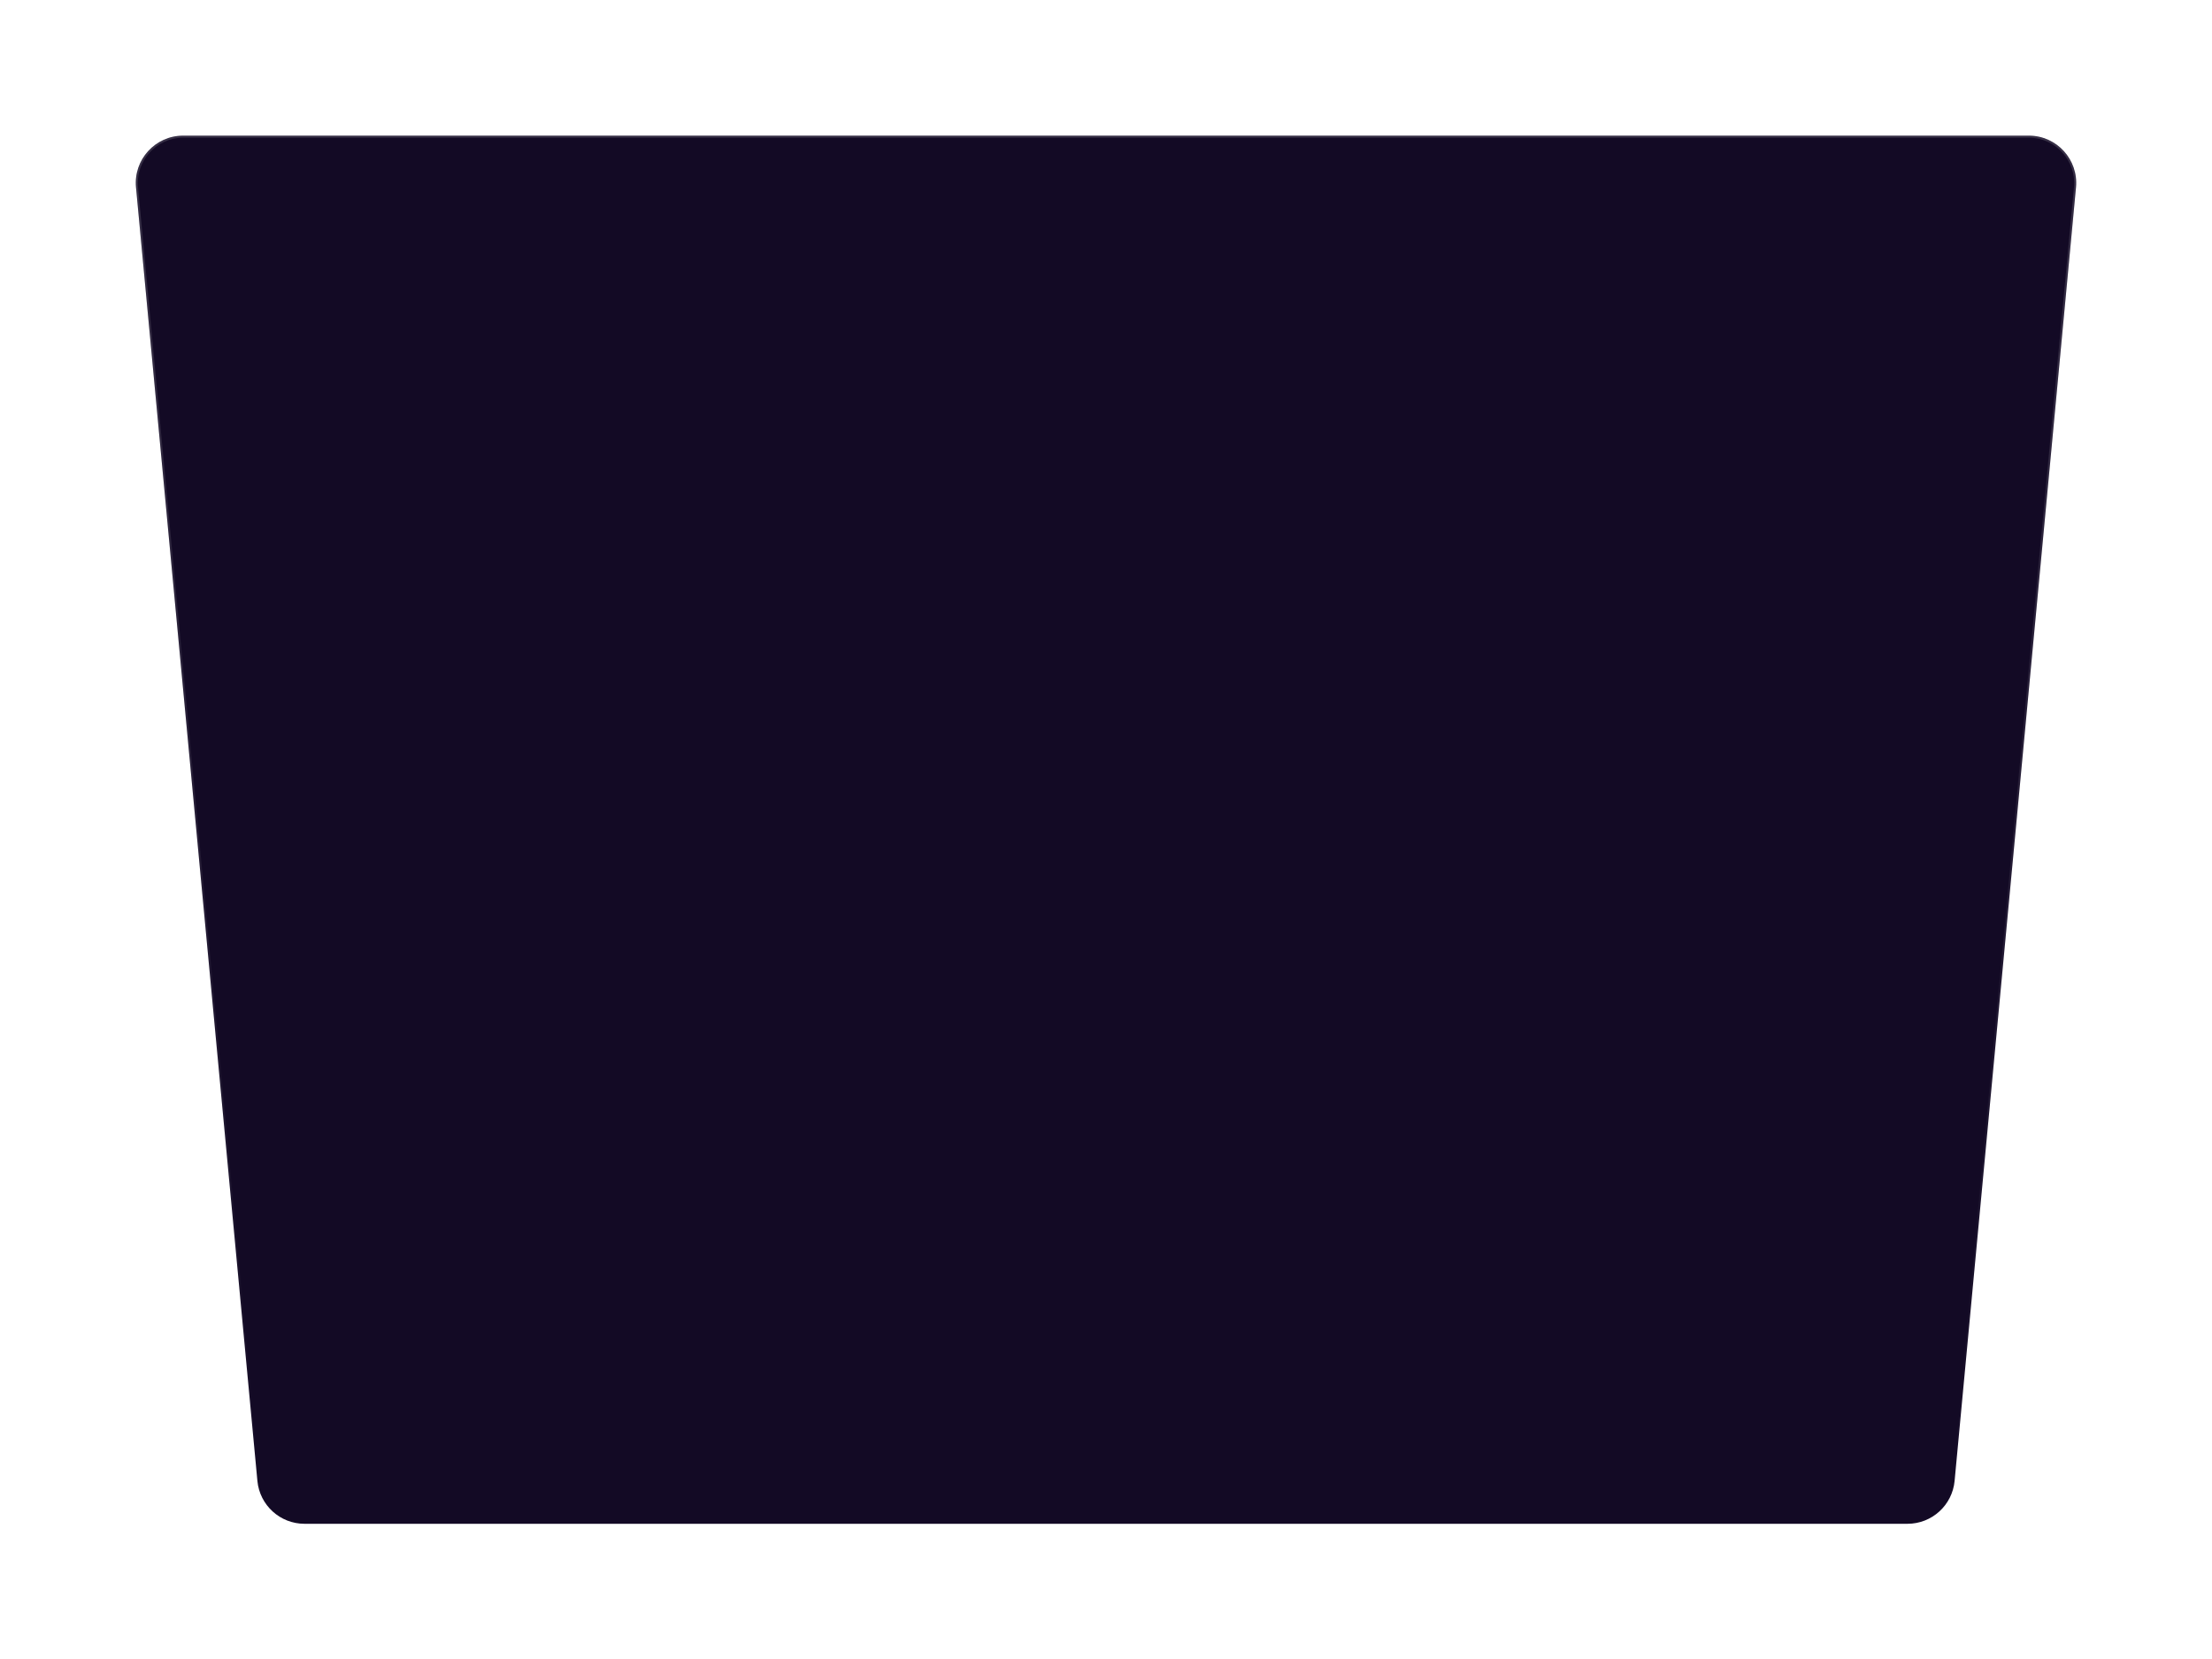 <svg width="1636" height="1227" viewBox="0 0 1636 1227" fill="none" xmlns="http://www.w3.org/2000/svg">
<g filter="url(#filter0_f_2012_289)">
<path d="M100.591 138.603C98.665 118.072 114.817 100.333 135.438 100.333H1500.56C1521.18 100.333 1537.34 118.072 1535.41 138.603L1445.63 1095.27C1443.94 1113.25 1428.85 1127 1410.78 1127H225.217C207.154 1127 192.057 1113.25 190.37 1095.27L100.591 138.603Z" fill="#130A25"/>
<path d="M101.338 138.533C99.453 118.442 115.259 101.083 135.438 101.083H1500.56C1520.74 101.083 1536.55 118.442 1534.66 138.533L1444.88 1095.2C1443.23 1112.8 1428.46 1126.25 1410.78 1126.25H225.217C207.541 1126.25 192.768 1112.8 191.116 1095.2L101.338 138.533Z" stroke="url(#paint0_linear_2012_289)" stroke-opacity="0.15" stroke-width="1.5"/>
</g>
<defs>
<filter id="filter0_f_2012_289" x="0.435" y="0.333" width="1635.13" height="1226.67" filterUnits="userSpaceOnUse" color-interpolation-filters="sRGB">
<feFlood flood-opacity="0" result="BackgroundImageFix"/>
<feBlend mode="normal" in="SourceGraphic" in2="BackgroundImageFix" result="shape"/>
<feGaussianBlur stdDeviation="50" result="effect1_foregroundBlur_2012_289"/>
</filter>
<linearGradient id="paint0_linear_2012_289" x1="818" y1="100.333" x2="818" y2="1127" gradientUnits="userSpaceOnUse">
<stop stop-color="white"/>
<stop offset="1" stop-color="white" stop-opacity="0"/>
</linearGradient>
</defs>
</svg>
